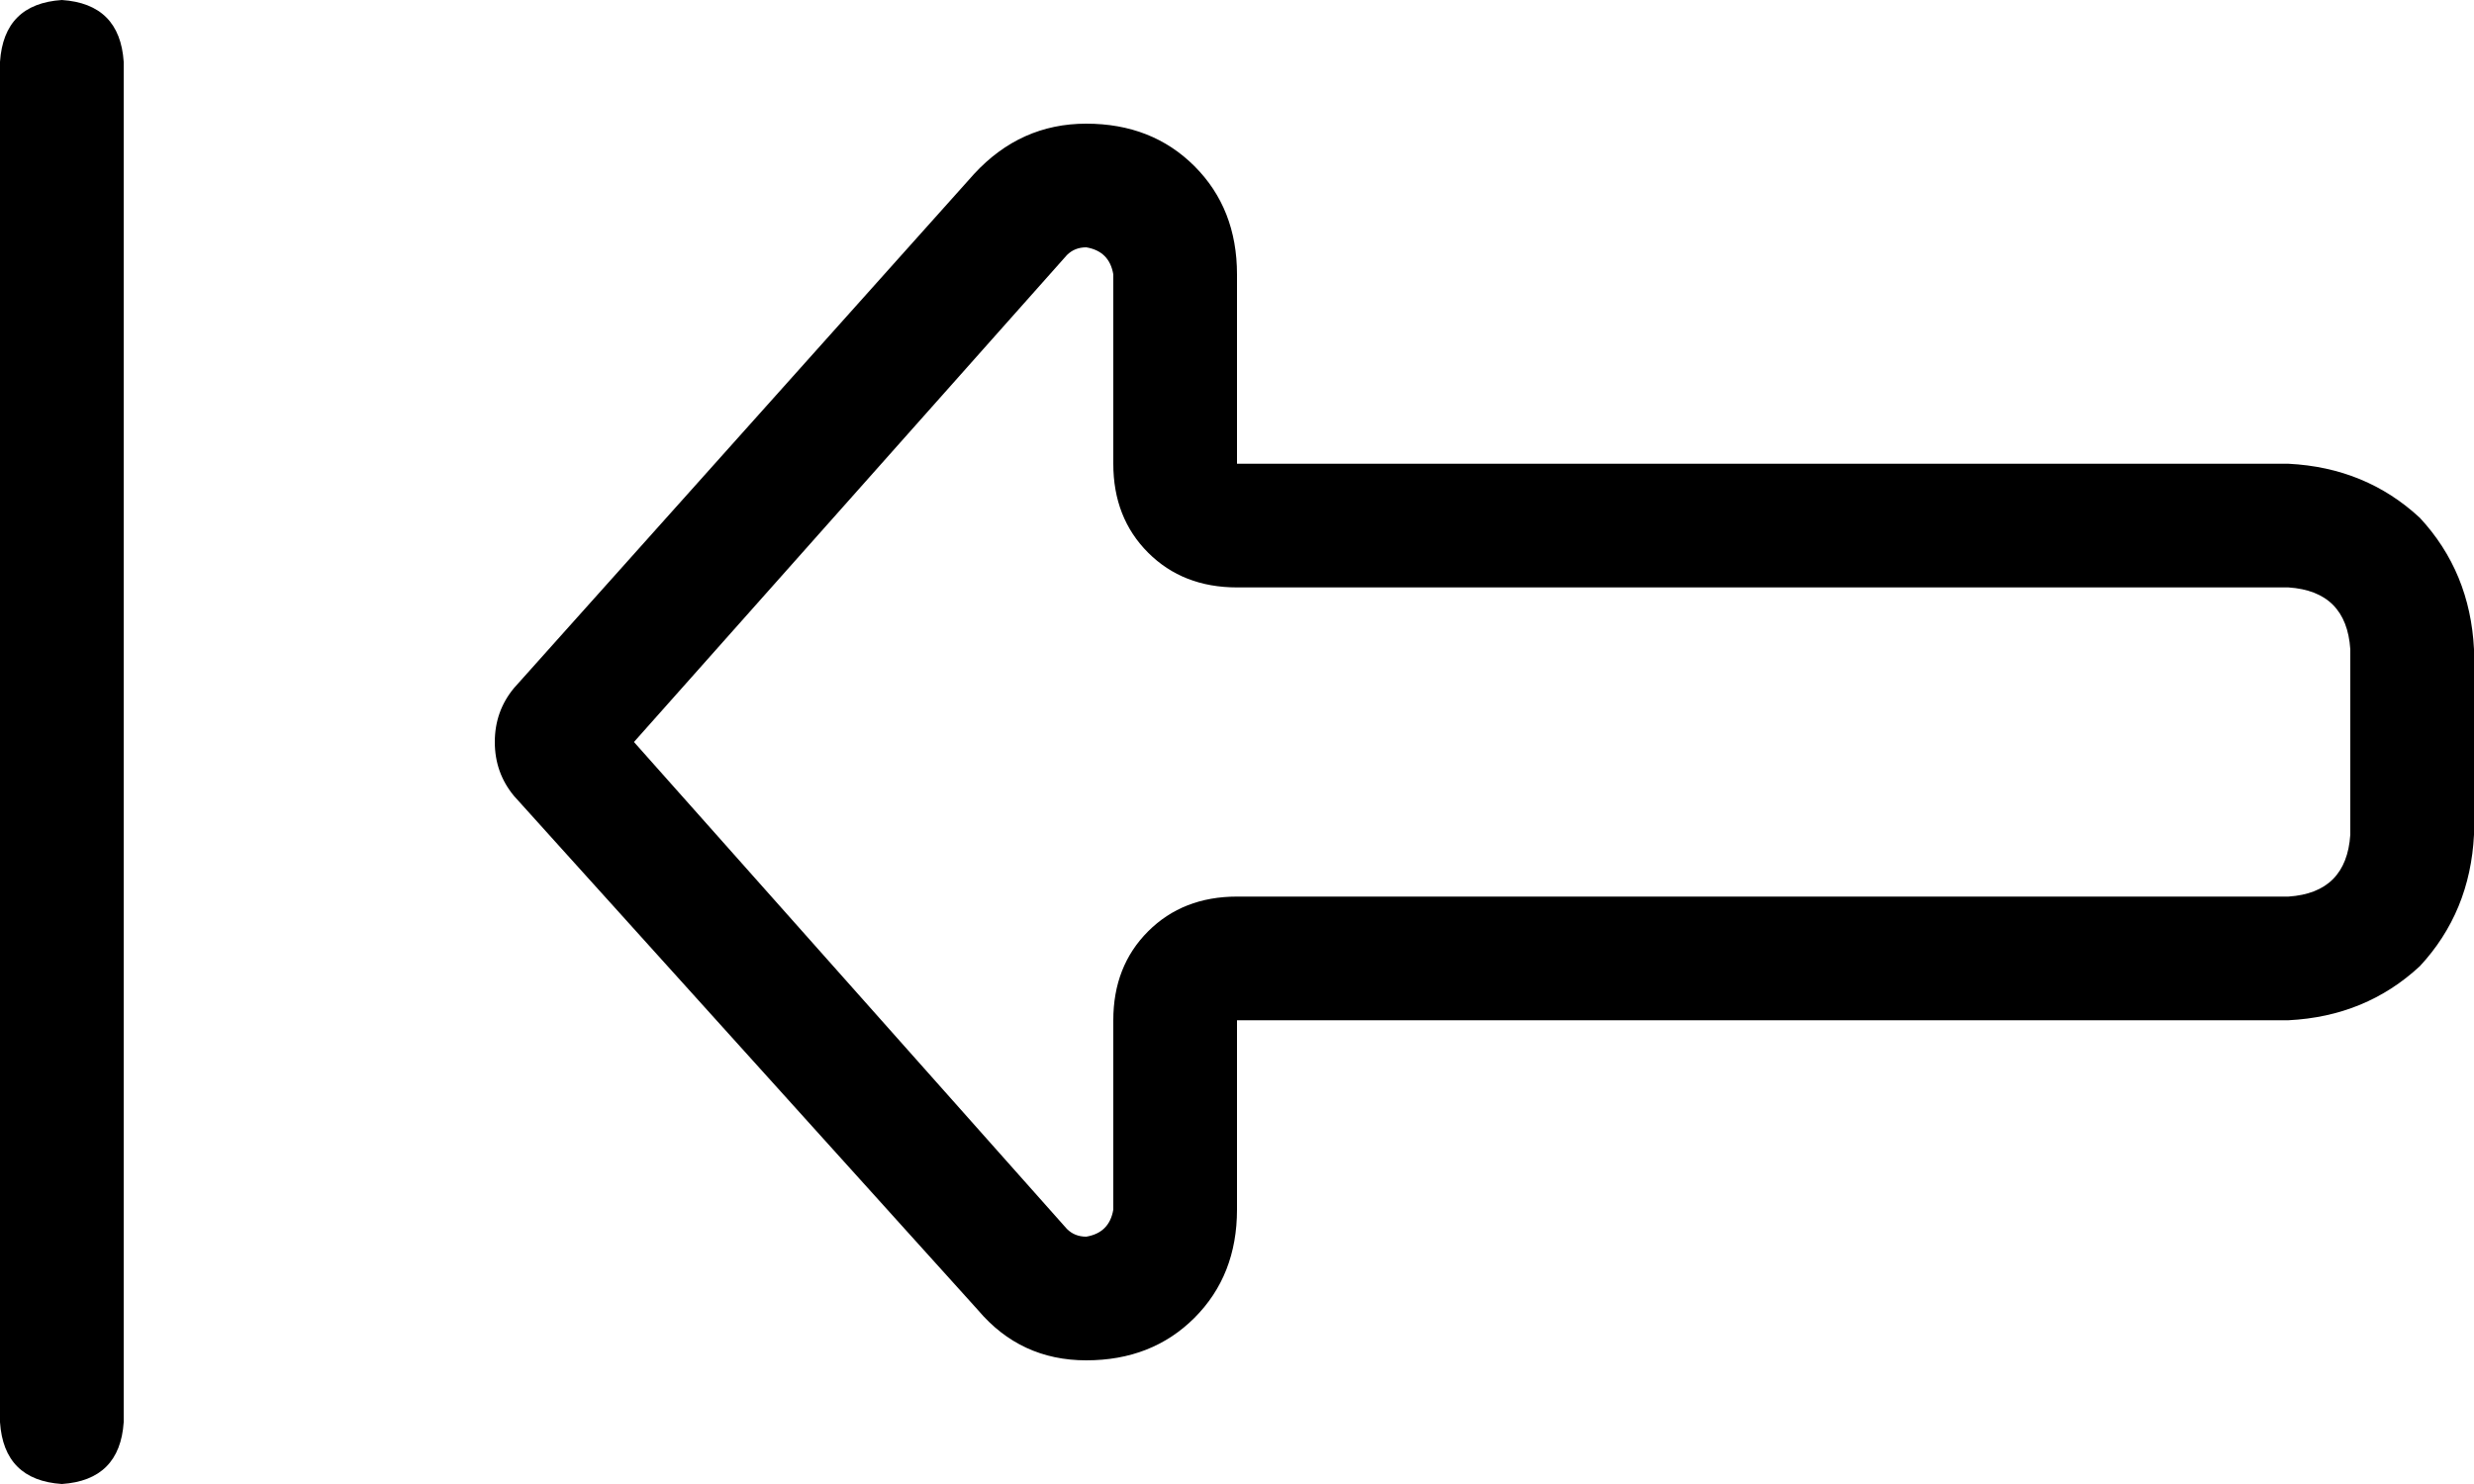 <svg xmlns="http://www.w3.org/2000/svg" viewBox="0 0 640 384">
  <path d="M 0 16 L 0 368 L 0 16 L 0 368 Q 1 383 16 384 Q 31 383 32 368 L 32 16 L 32 16 Q 31 1 16 0 Q 1 1 0 16 L 0 16 Z M 320 152 L 592 152 L 320 152 L 592 152 Q 607 153 608 168 L 608 216 L 608 216 Q 607 231 592 232 L 320 232 L 320 232 Q 306 232 297 241 Q 288 250 288 264 L 288 313 L 288 313 Q 287 319 281 320 Q 278 320 276 318 L 164 192 L 164 192 L 276 66 L 276 66 Q 278 64 281 64 Q 287 65 288 71 L 288 120 L 288 120 Q 288 134 297 143 Q 306 152 320 152 L 320 152 Z M 128 192 Q 128 200 133 206 L 253 339 L 253 339 Q 264 352 281 352 Q 298 352 309 341 Q 320 330 320 313 L 320 296 L 320 296 L 320 264 L 320 264 L 352 264 L 592 264 Q 612 263 626 250 Q 639 236 640 216 L 640 168 L 640 168 Q 639 148 626 134 Q 612 121 592 120 L 352 120 L 320 120 L 320 88 L 320 88 L 320 71 L 320 71 Q 320 54 309 43 Q 298 32 281 32 Q 264 32 252 45 L 133 178 L 133 178 Q 128 184 128 192 L 128 192 Z" />
</svg>